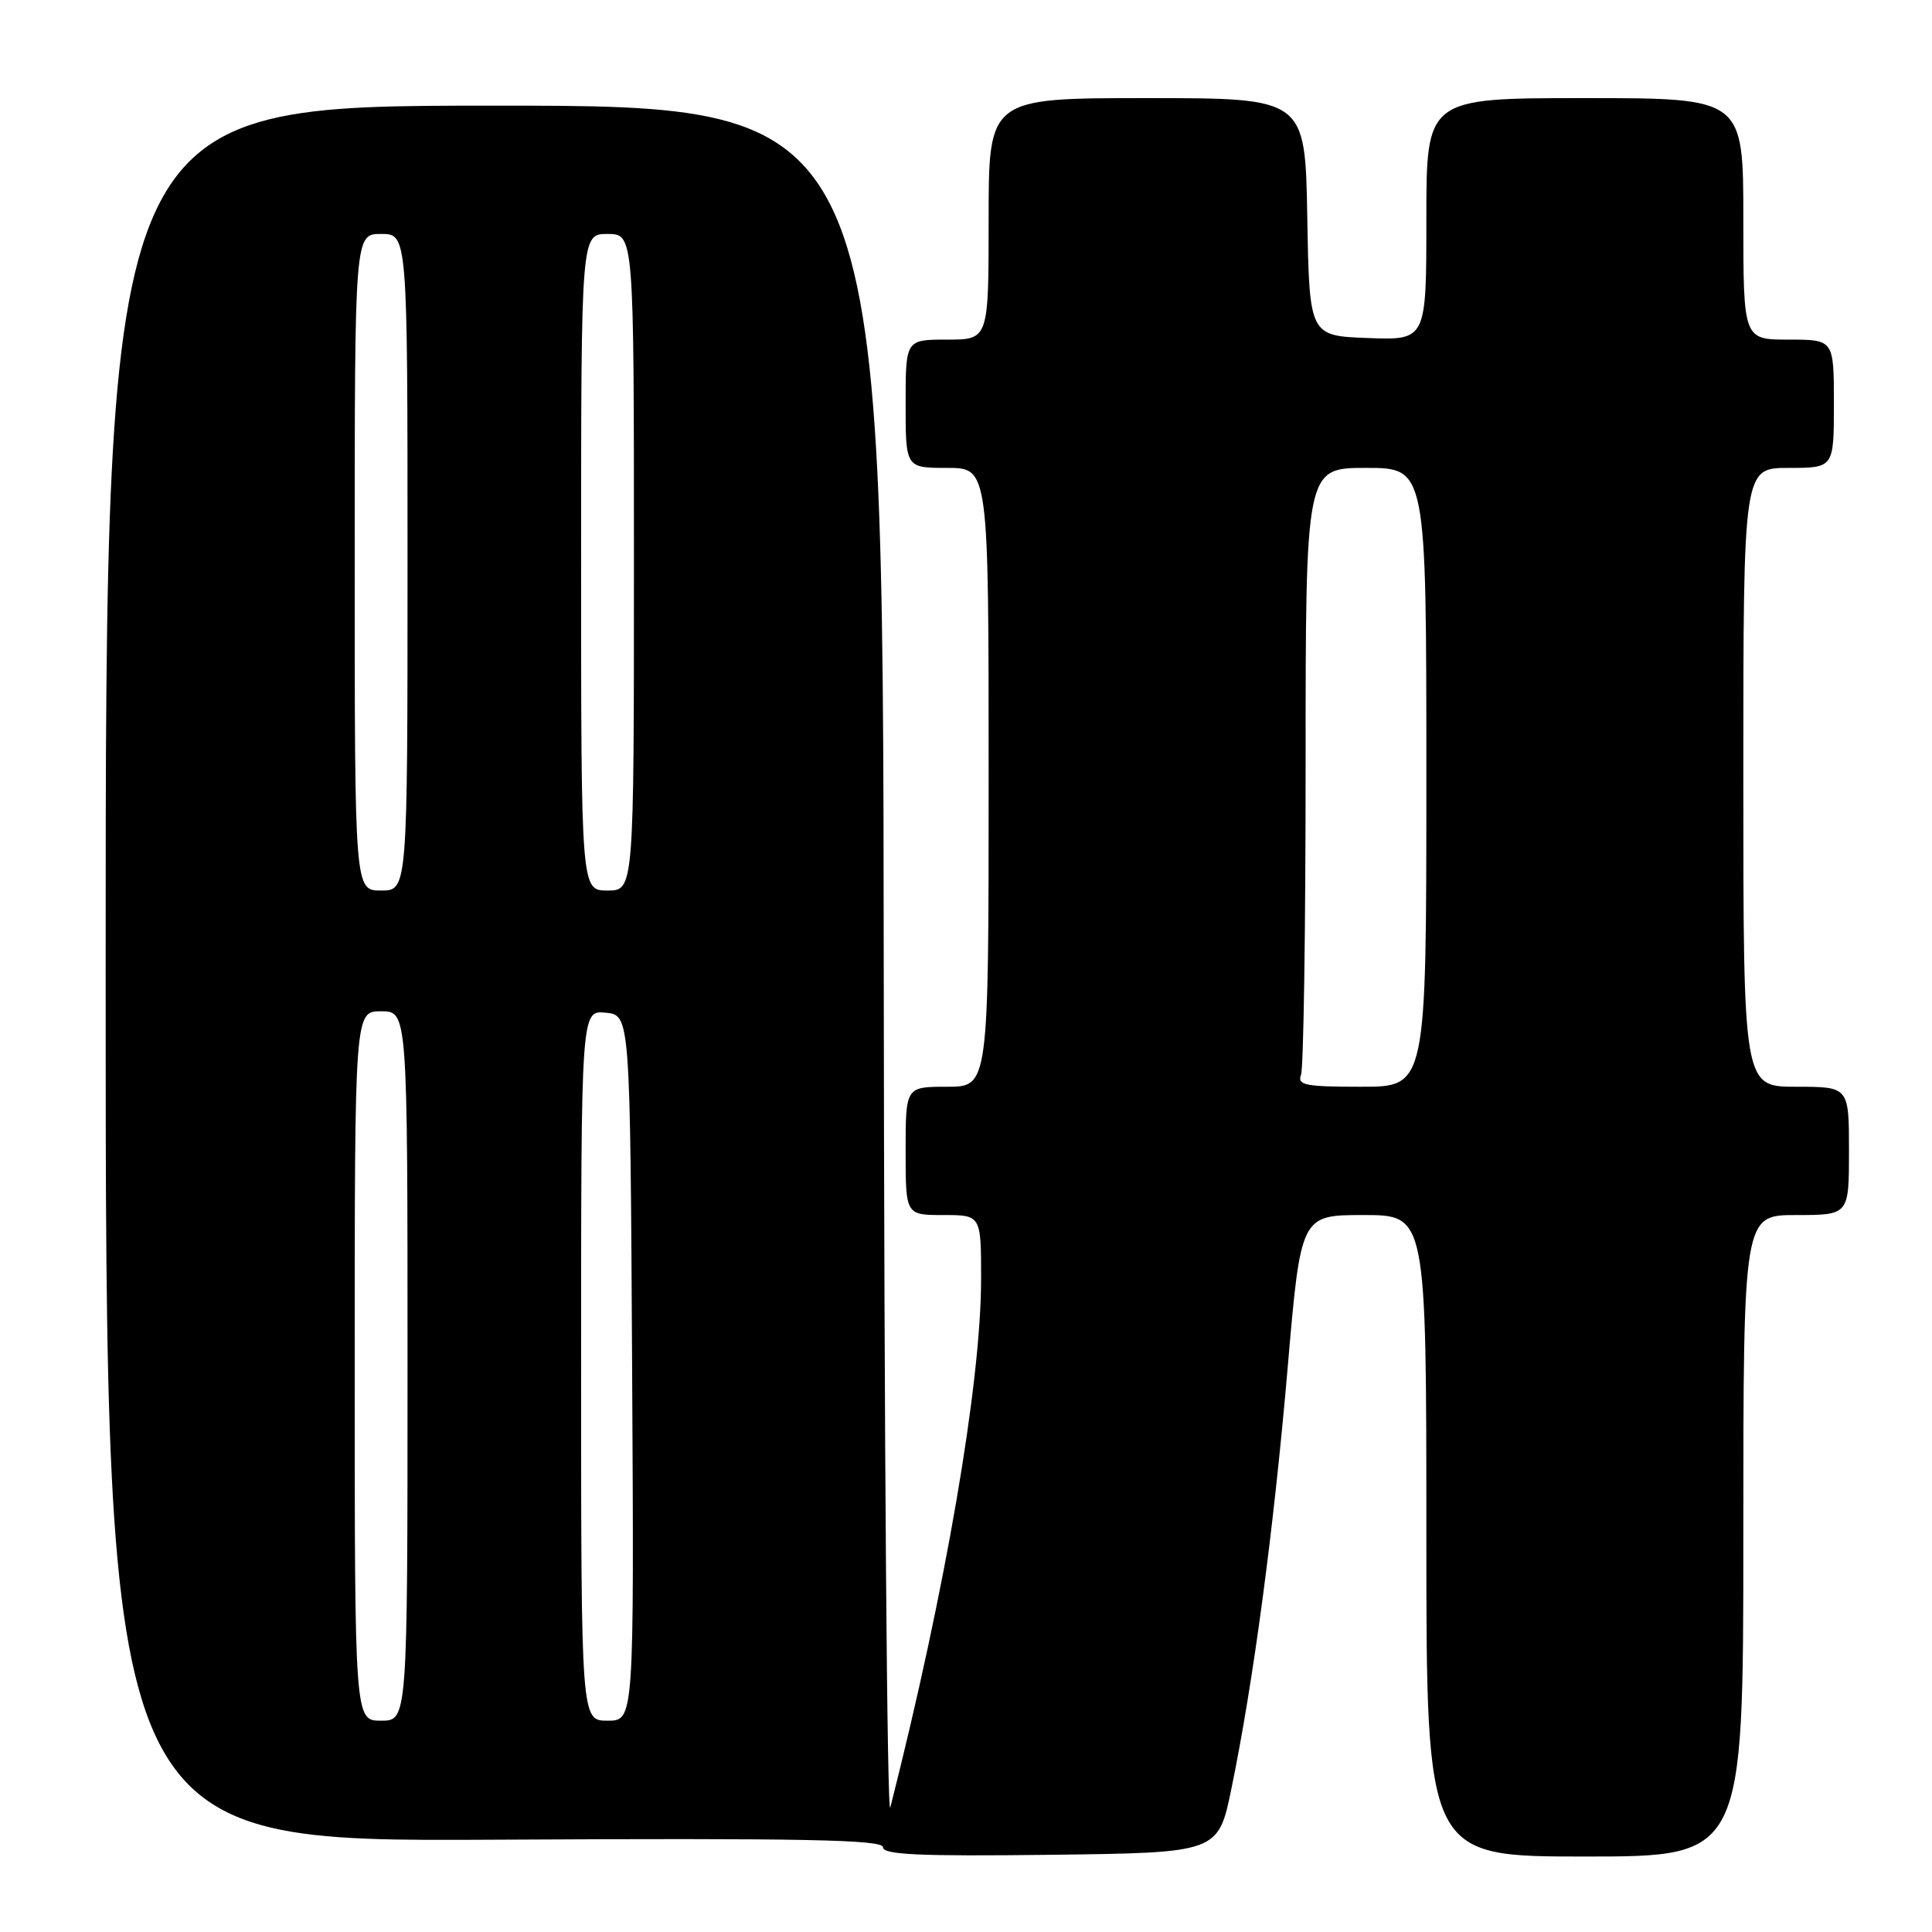 <?xml version="1.0" encoding="UTF-8" standalone="no"?>
<!DOCTYPE svg PUBLIC "-//W3C//DTD SVG 1.1//EN" "http://www.w3.org/Graphics/SVG/1.1/DTD/svg11.dtd" >
<svg xmlns="http://www.w3.org/2000/svg" xmlns:xlink="http://www.w3.org/1999/xlink" version="1.1" viewBox="0 0 256 256">
 <g >
 <path fill="currentColor"
d=" M 163.17 237.00 C 166.07 222.93 168.78 202.66 170.62 181.25 C 172.36 161.00 172.36 161.00 180.68 161.00 C 189.00 161.00 189.00 161.00 189.00 203.50 C 189.00 246.00 189.00 246.00 210.00 246.00 C 231.00 246.00 231.00 246.00 231.00 203.50 C 231.00 161.00 231.00 161.00 238.00 161.00 C 245.00 161.00 245.00 161.00 245.00 152.50 C 245.00 144.00 245.00 144.00 238.00 144.00 C 231.00 144.00 231.00 144.00 231.00 103.00 C 231.00 62.00 231.00 62.00 237.00 62.00 C 243.00 62.00 243.00 62.00 243.00 53.50 C 243.00 45.00 243.00 45.00 237.00 45.00 C 231.00 45.00 231.00 45.00 231.00 29.00 C 231.00 13.00 231.00 13.00 210.00 13.00 C 189.00 13.00 189.00 13.00 189.00 29.04 C 189.00 45.08 189.00 45.08 181.25 44.79 C 173.50 44.50 173.50 44.50 173.22 28.75 C 172.95 13.00 172.95 13.00 151.97 13.00 C 131.00 13.00 131.00 13.00 131.00 29.00 C 131.00 45.00 131.00 45.00 125.50 45.00 C 120.00 45.00 120.00 45.00 120.00 53.50 C 120.00 62.00 120.00 62.00 125.50 62.00 C 131.00 62.00 131.00 62.00 131.00 103.00 C 131.00 144.00 131.00 144.00 125.50 144.00 C 120.00 144.00 120.00 144.00 120.00 152.50 C 120.00 161.00 120.00 161.00 125.00 161.00 C 130.00 161.00 130.00 161.00 130.00 169.47 C 130.00 183.25 125.28 210.71 117.97 239.50 C 117.55 241.15 117.16 191.09 117.10 128.25 C 117.00 14.00 117.00 14.00 65.50 14.00 C 14.00 14.00 14.00 14.00 14.00 129.02 C 14.00 244.04 14.00 244.04 65.50 243.77 C 106.59 243.55 117.00 243.76 117.00 244.77 C 117.00 245.76 121.79 245.98 139.21 245.77 C 161.42 245.50 161.42 245.50 163.17 237.00 Z  M 47.00 181.00 C 47.00 134.00 47.00 134.00 50.50 134.00 C 54.00 134.00 54.00 134.00 54.00 181.00 C 54.00 228.00 54.00 228.00 50.50 228.00 C 47.00 228.00 47.00 228.00 47.00 181.00 Z  M 77.00 180.94 C 77.00 133.87 77.00 133.87 80.25 134.19 C 83.50 134.50 83.50 134.50 83.76 181.25 C 84.02 228.00 84.02 228.00 80.51 228.00 C 77.00 228.00 77.00 228.00 77.00 180.94 Z  M 172.39 142.42 C 172.73 141.55 173.00 123.10 173.00 101.42 C 173.00 62.00 173.00 62.00 181.00 62.00 C 189.00 62.00 189.00 62.00 189.00 103.00 C 189.00 144.00 189.00 144.00 180.39 144.00 C 172.96 144.00 171.87 143.79 172.39 142.42 Z  M 47.00 74.50 C 47.00 31.00 47.00 31.00 50.50 31.00 C 54.00 31.00 54.00 31.00 54.00 74.50 C 54.00 118.00 54.00 118.00 50.50 118.00 C 47.00 118.00 47.00 118.00 47.00 74.50 Z  M 77.00 74.50 C 77.00 31.00 77.00 31.00 80.50 31.00 C 84.00 31.00 84.00 31.00 84.00 74.50 C 84.00 118.00 84.00 118.00 80.50 118.00 C 77.00 118.00 77.00 118.00 77.00 74.50 Z "/>
</g>
</svg>